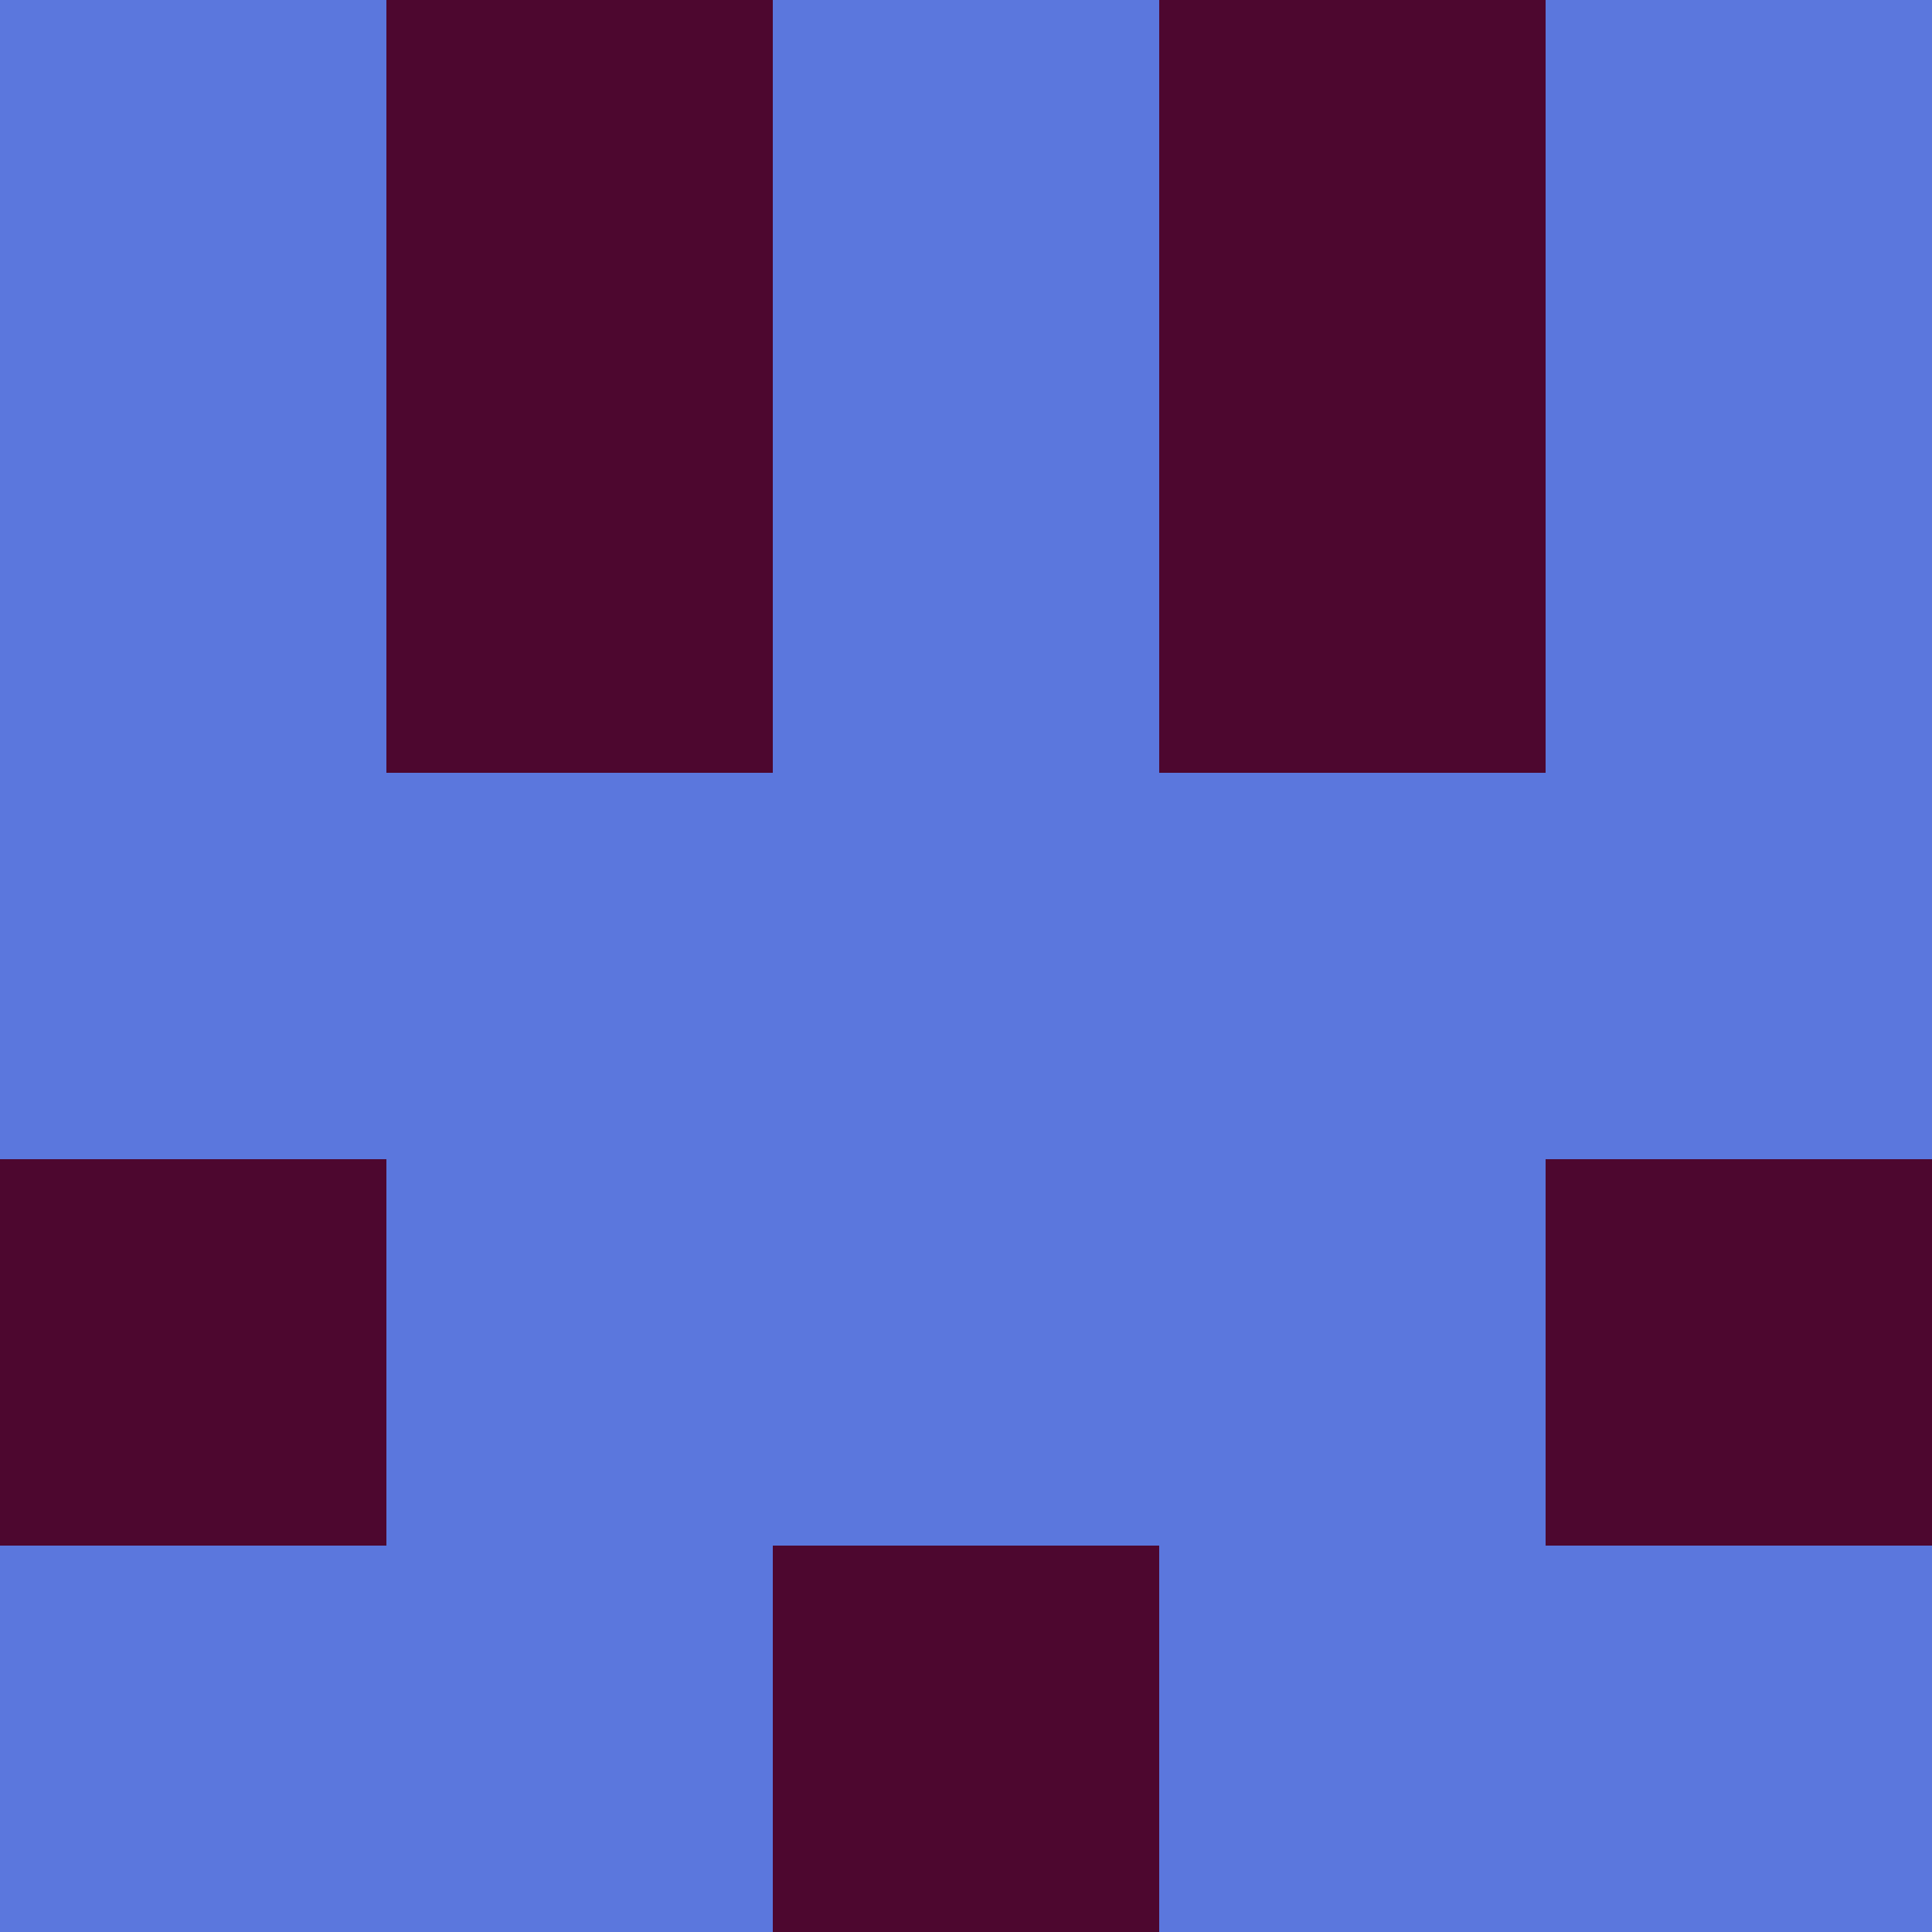 <?xml version="1.0" encoding="utf-8"?>
<!DOCTYPE svg PUBLIC "-//W3C//DTD SVG 20010904//EN"
        "http://www.w3.org/TR/2001/REC-SVG-20010904/DTD/svg10.dtd">
<svg viewBox="0 0 5 5" height="100" width="100" xml:lang="fr"
     xmlns="http://www.w3.org/2000/svg"
     xmlns:xlink="http://www.w3.org/1999/xlink">
            <rect x="0" y="0" height="1" width="1" fill="#5B77DD"/>
        <rect x="4" y="0" height="1" width="1" fill="#5B77DD"/>
        <rect x="1" y="0" height="1" width="1" fill="#4D072F"/>
        <rect x="3" y="0" height="1" width="1" fill="#4D072F"/>
        <rect x="2" y="0" height="1" width="1" fill="#5B77DD"/>
                <rect x="0" y="1" height="1" width="1" fill="#5B77DD"/>
        <rect x="4" y="1" height="1" width="1" fill="#5B77DD"/>
        <rect x="1" y="1" height="1" width="1" fill="#4D072F"/>
        <rect x="3" y="1" height="1" width="1" fill="#4D072F"/>
        <rect x="2" y="1" height="1" width="1" fill="#5B77DD"/>
                <rect x="0" y="2" height="1" width="1" fill="#5B77DD"/>
        <rect x="4" y="2" height="1" width="1" fill="#5B77DD"/>
        <rect x="1" y="2" height="1" width="1" fill="#5B77DD"/>
        <rect x="3" y="2" height="1" width="1" fill="#5B77DD"/>
        <rect x="2" y="2" height="1" width="1" fill="#5B77DD"/>
                <rect x="0" y="3" height="1" width="1" fill="#4D072F"/>
        <rect x="4" y="3" height="1" width="1" fill="#4D072F"/>
        <rect x="1" y="3" height="1" width="1" fill="#5B77DD"/>
        <rect x="3" y="3" height="1" width="1" fill="#5B77DD"/>
        <rect x="2" y="3" height="1" width="1" fill="#5B77DD"/>
                <rect x="0" y="4" height="1" width="1" fill="#5B77DD"/>
        <rect x="4" y="4" height="1" width="1" fill="#5B77DD"/>
        <rect x="1" y="4" height="1" width="1" fill="#5B77DD"/>
        <rect x="3" y="4" height="1" width="1" fill="#5B77DD"/>
        <rect x="2" y="4" height="1" width="1" fill="#4D072F"/>
        </svg>
